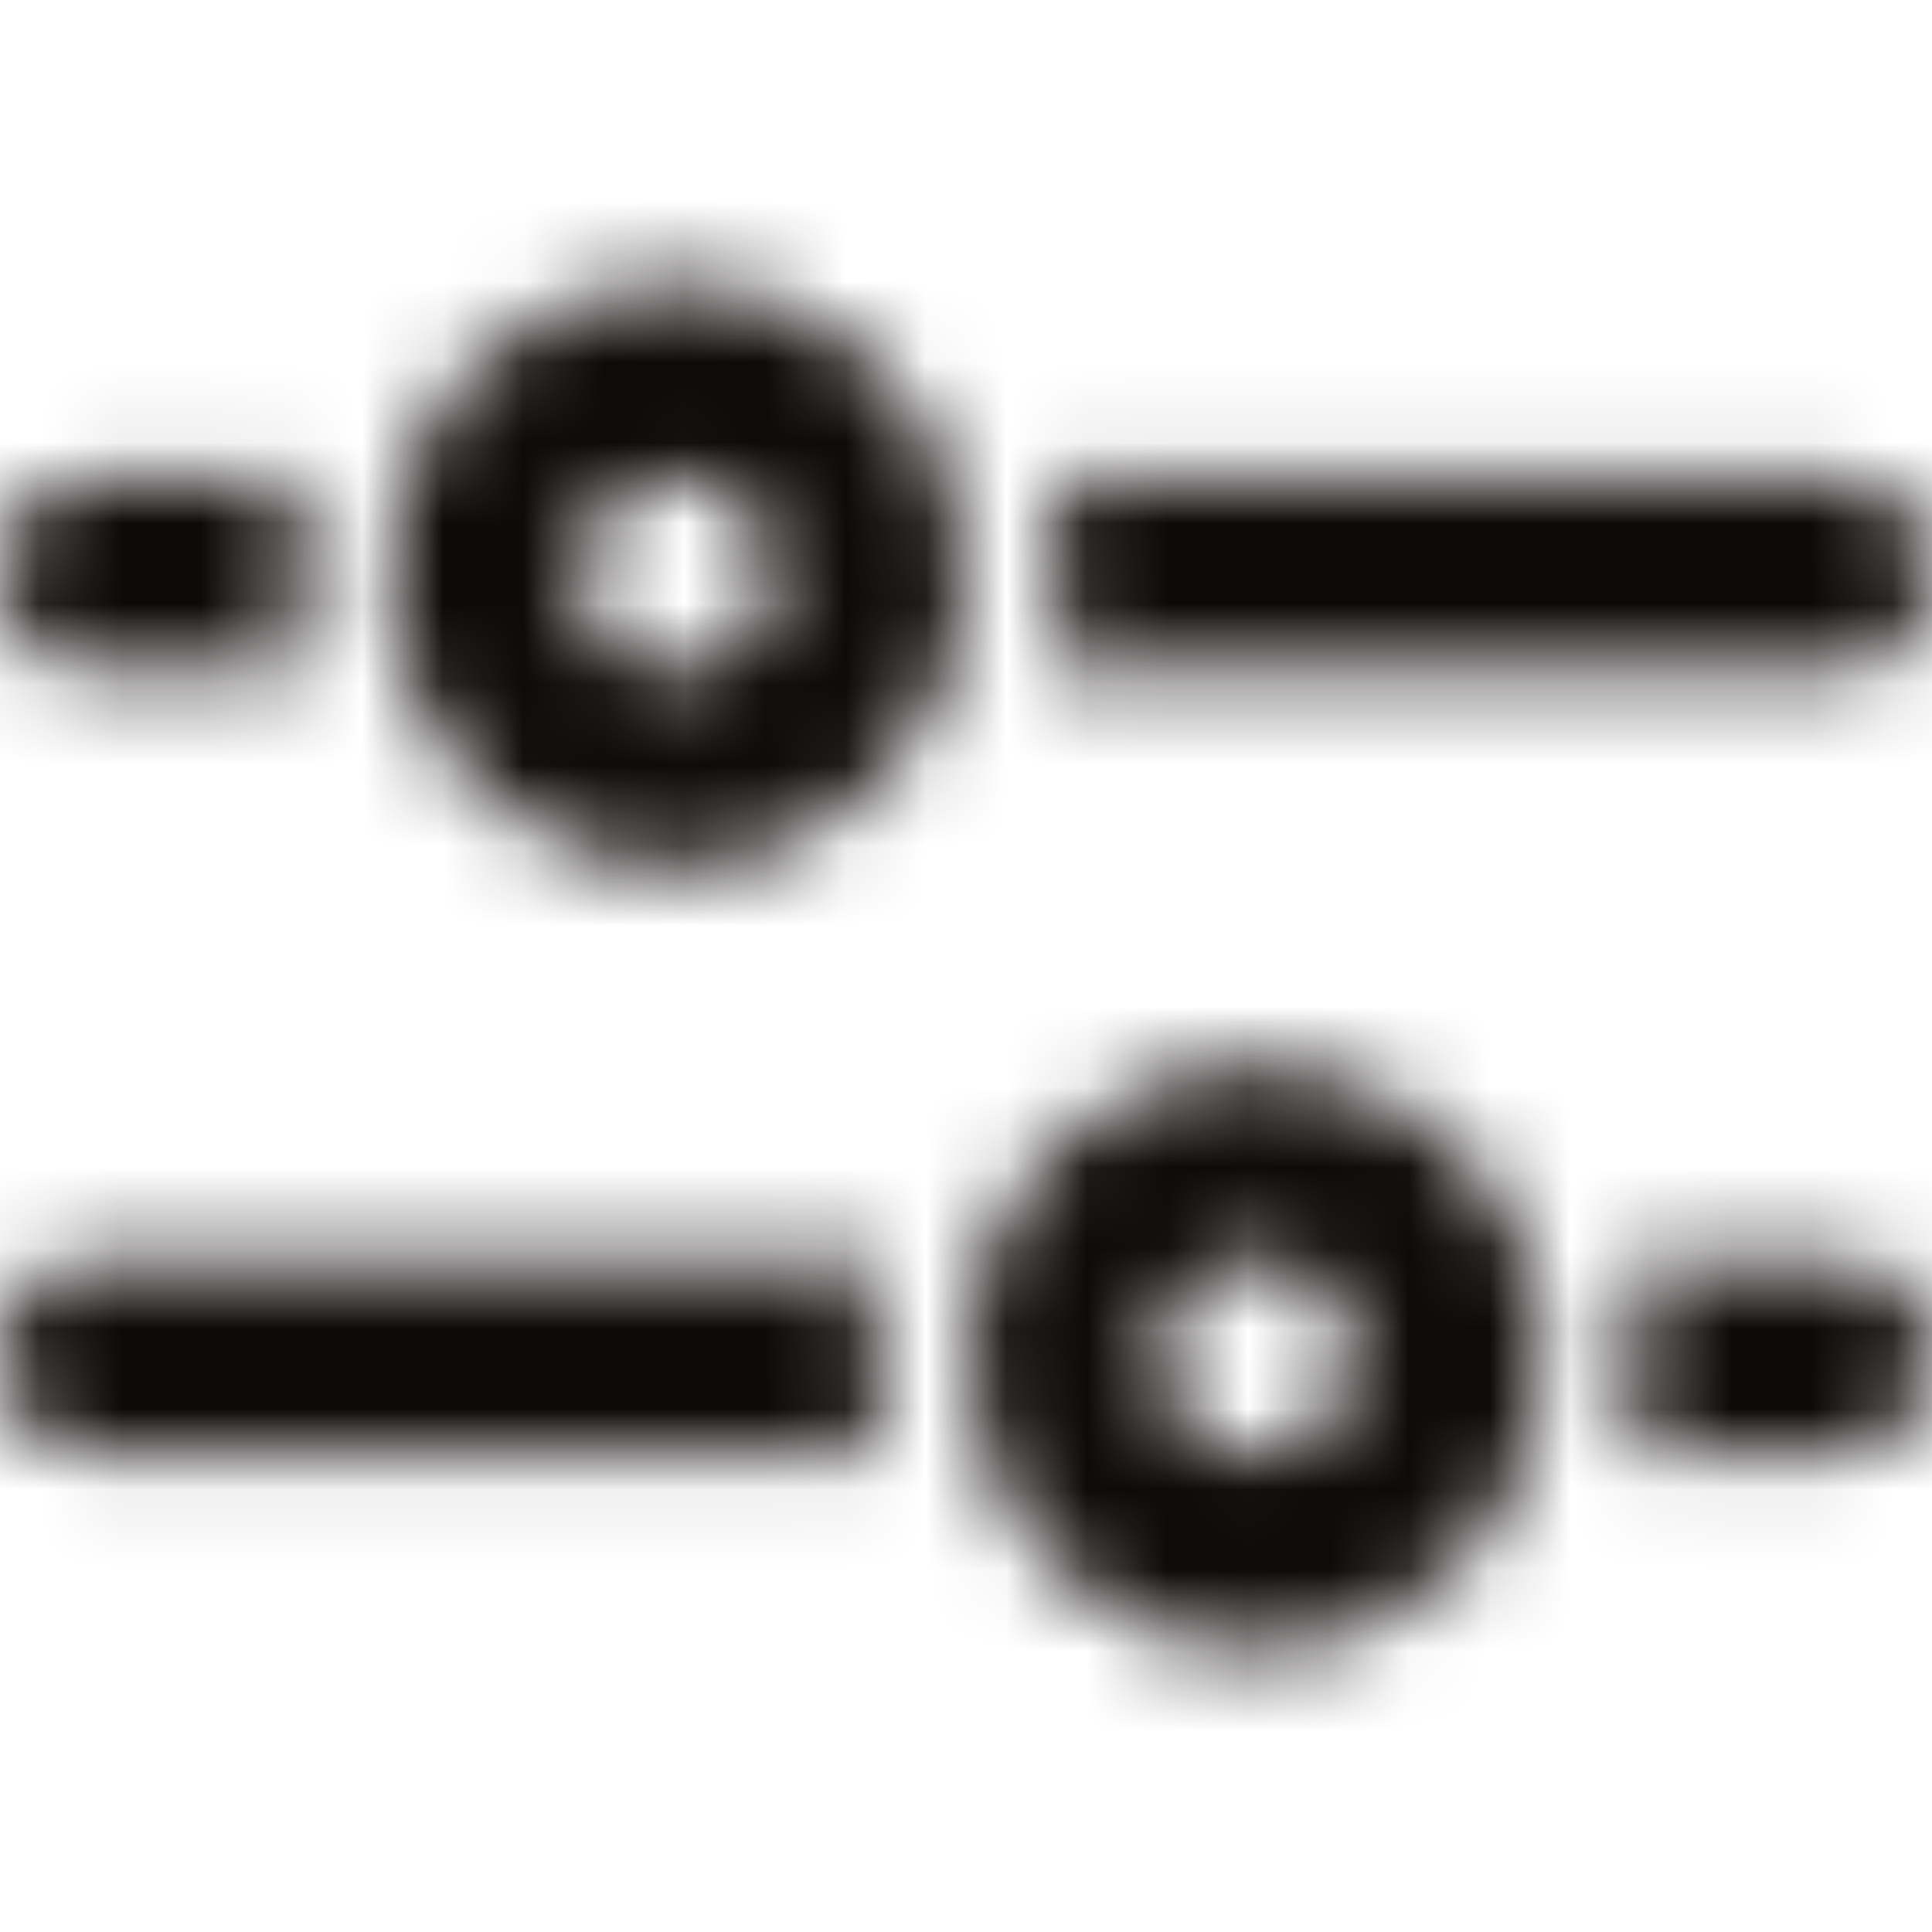 <?xml version="1.0" encoding="UTF-8"?>
<svg width="24px" height="24px" viewBox="0 0 24 24" version="1.1" xmlns="http://www.w3.org/2000/svg" xmlns:xlink="http://www.w3.org/1999/xlink">
    <!-- Generator: Sketch 49.1 (51147) - http://www.bohemiancoding.com/sketch -->
    <title>icon/24x24_filter_o</title>
    <desc>Created with Sketch.</desc>
    <defs>
        <path d="M22.8,8.357 L13.032,8.357 C13.13,7.969 13.2,7.564 13.2,7.143 C13.2,6.721 13.13,6.317 13.032,5.929 L22.8,5.929 C23.463,5.929 24,6.472 24,7.143 C24,7.813 23.463,8.357 22.8,8.357 Z M15.6,13.214 C17.588,13.214 19.2,14.845 19.2,16.857 C19.2,18.869 17.588,20.5 15.6,20.5 C13.612,20.5 12,18.869 12,16.857 C12,14.845 13.612,13.214 15.6,13.214 Z M15.6,18.071 C16.26,18.071 16.8,17.525 16.8,16.857 C16.8,16.189 16.26,15.643 15.6,15.643 C14.94,15.643 14.4,16.189 14.4,16.857 C14.4,17.525 14.94,18.071 15.6,18.071 Z M8.4,10.786 C6.412,10.786 4.8,9.155 4.8,7.143 C4.8,5.131 6.412,3.5 8.4,3.5 C10.388,3.5 12,5.131 12,7.143 C12,9.155 10.388,10.786 8.4,10.786 Z M8.4,5.929 C7.74,5.929 7.2,6.475 7.2,7.143 C7.2,7.811 7.74,8.357 8.4,8.357 C9.06,8.357 9.6,7.811 9.6,7.143 C9.6,6.475 9.06,5.929 8.4,5.929 Z M1.2,8.357 C0.537,8.357 0,7.813 0,7.143 C0,6.472 0.537,5.929 1.2,5.929 L3.768,5.929 C3.672,6.317 3.6,6.721 3.6,7.143 C3.6,7.564 3.67,7.969 3.768,8.357 L1.2,8.357 Z M1.2,15.643 L10.968,15.643 C10.87,16.031 10.8,16.436 10.8,16.857 C10.8,17.279 10.87,17.683 10.968,18.071 L1.2,18.071 C0.537,18.071 0,17.528 0,16.857 C0,16.187 0.537,15.643 1.2,15.643 Z M22.8,15.643 C23.463,15.643 24,16.187 24,16.857 C24,17.528 23.463,18.071 22.8,18.071 L20.232,18.071 C20.33,17.683 20.4,17.279 20.4,16.857 C20.4,16.436 20.33,16.031 20.232,15.643 L22.8,15.643 Z" id="path-1"></path>
    </defs>
    <g id="icon/24x24_filter_o" stroke="none" stroke-width="1" fill="none" fill-rule="evenodd">
        <mask id="mask-2" fill="white">
            <use xlink:href="#path-1"></use>
        </mask>
        <g id="24x24_filter_o" fill-rule="nonzero"></g>
        <g id="COLOR/JJ_4.black" mask="url(#mask-2)" fill="#0F0A0A">
            <rect id="Rectangle" x="0" y="0" width="24" height="24"></rect>
        </g>
    </g>
</svg>